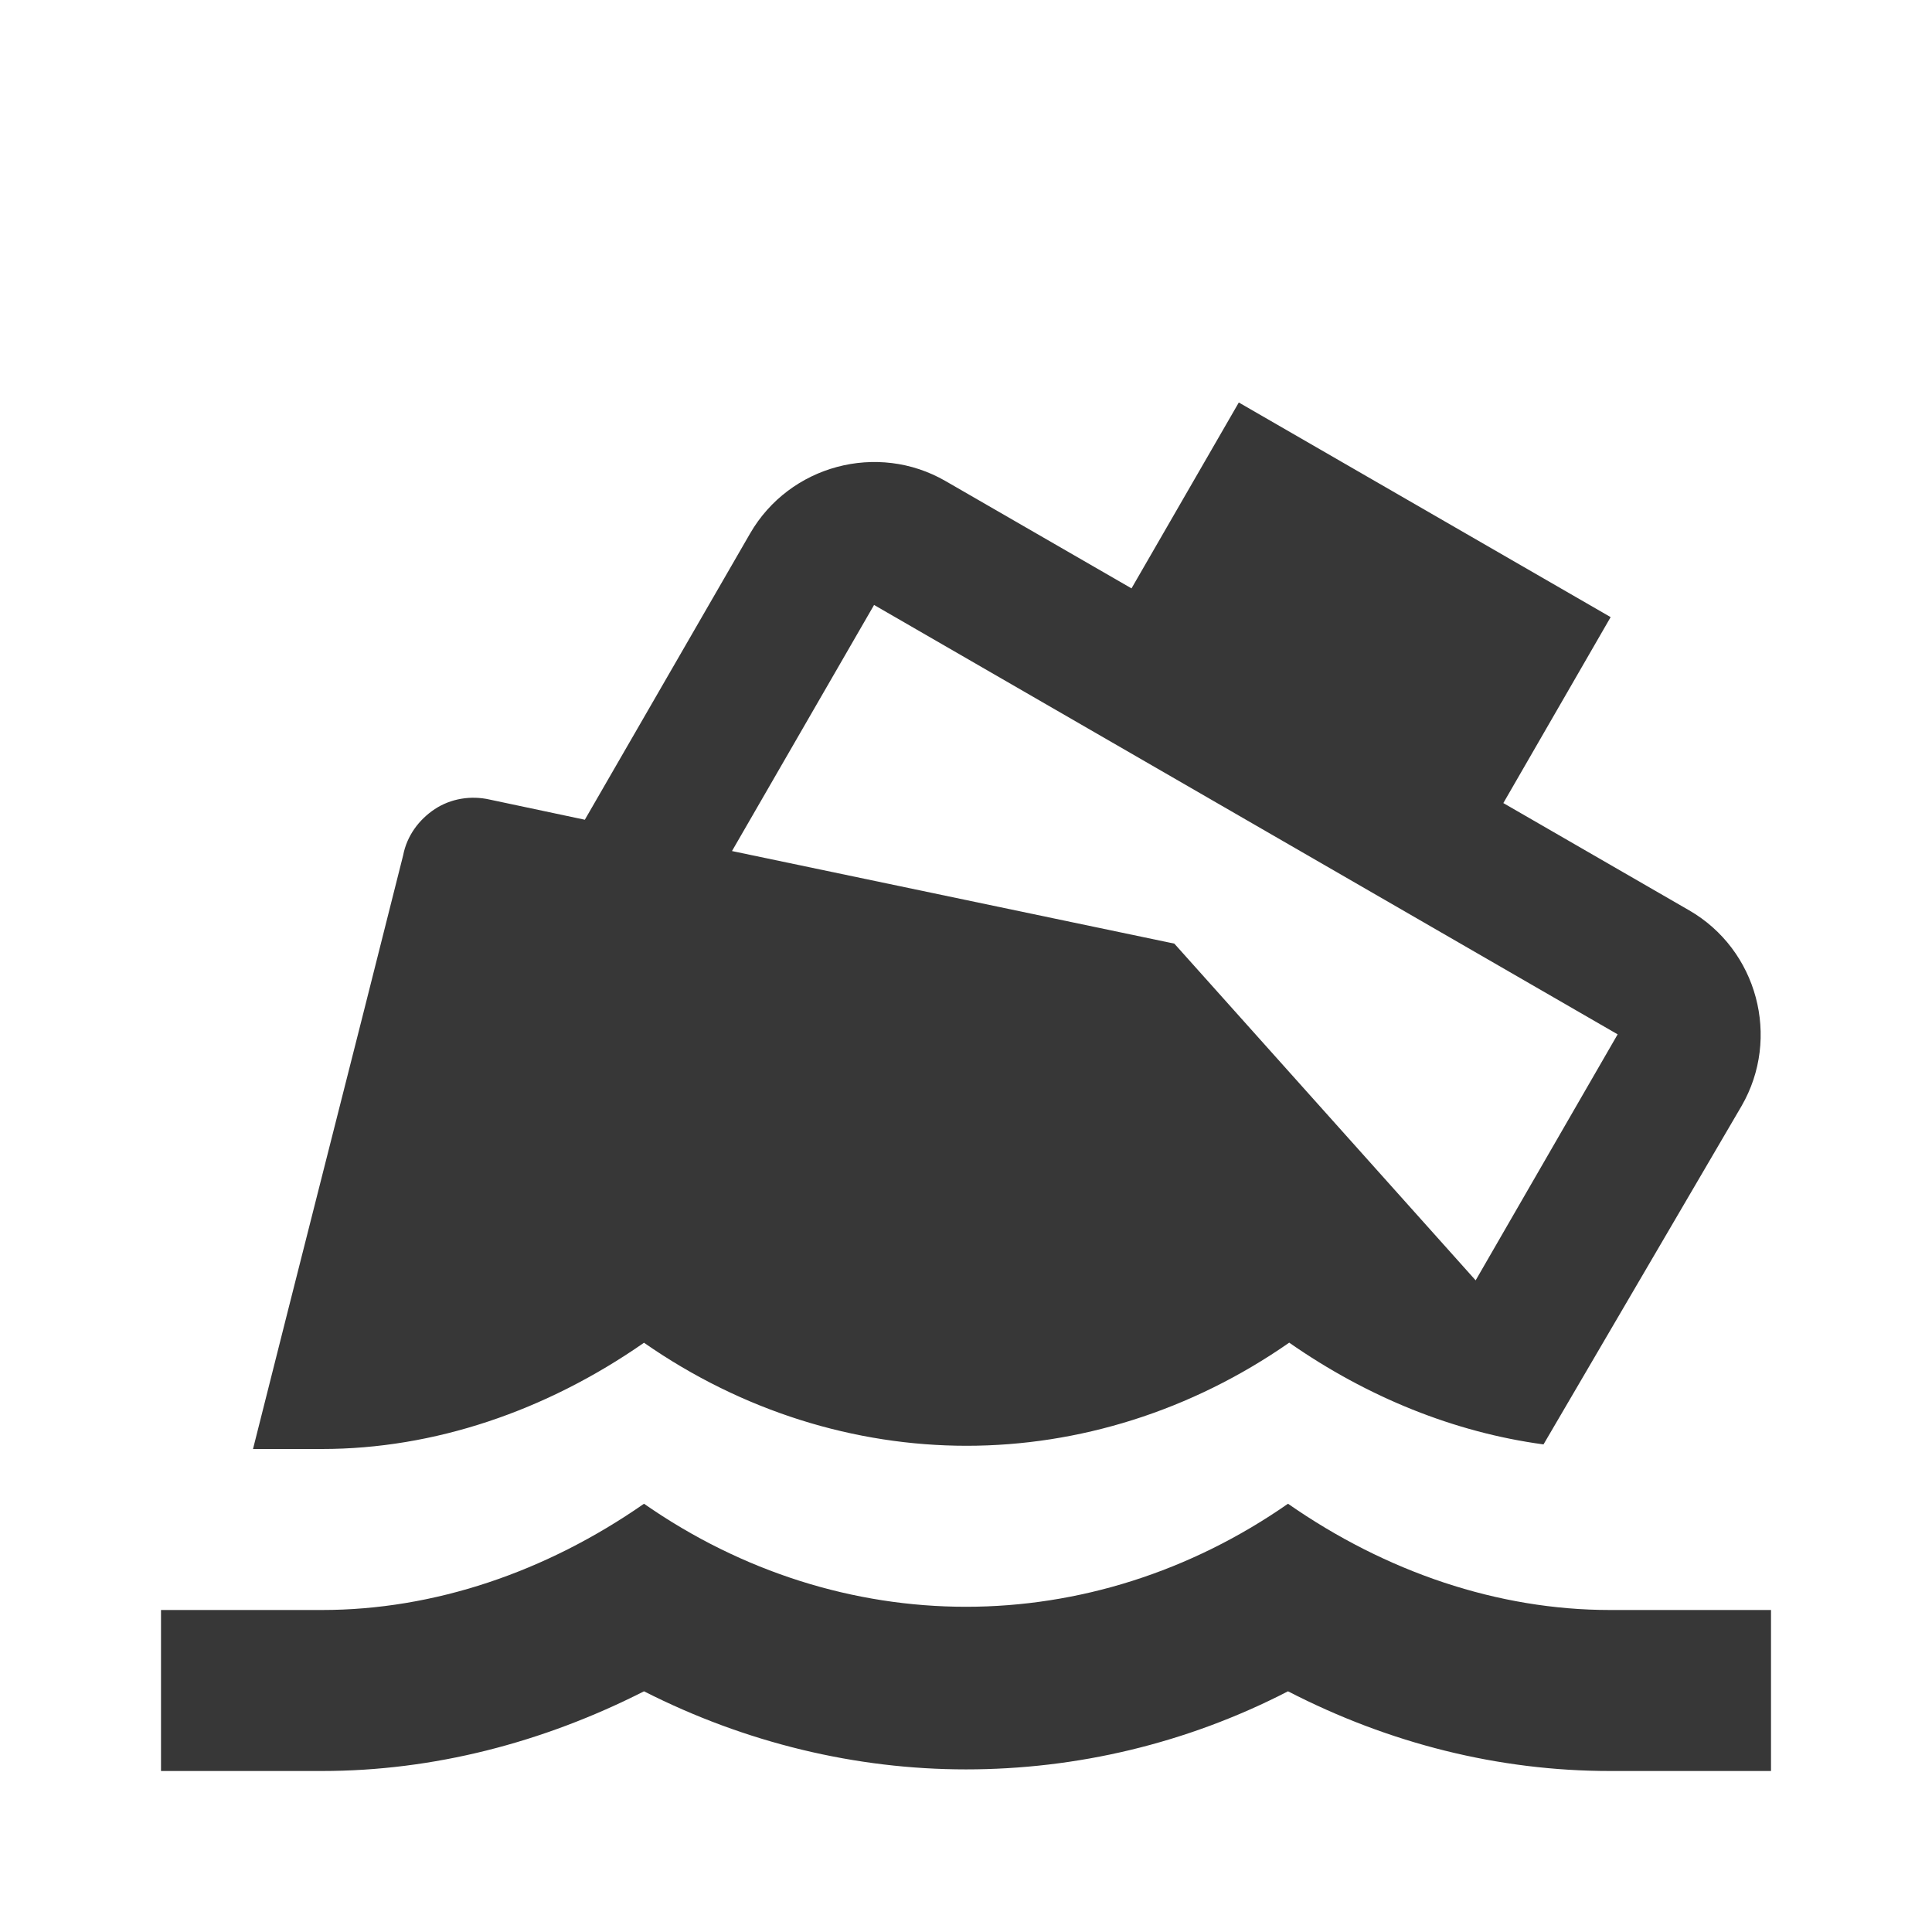 <svg width="24" height="24" viewBox="0 0 24 24" fill="none" xmlns="http://www.w3.org/2000/svg">
<path fill-rule="evenodd" clip-rule="evenodd" d="M3.143 18H4C5.39 18 6.78 17.53 8 16.68C9.22 17.53 10.618 17.96 12.008 17.96C13.398 17.96 14.795 17.529 16.015 16.679C16.988 17.358 18.07 17.794 19.174 17.943L21.635 13.738C22.124 12.891 21.831 11.798 20.984 11.309L18.675 9.976L20.008 7.666L15.389 5L14.056 7.309L11.746 5.976C10.9 5.487 9.807 5.78 9.318 6.627L7.265 10.183L6.085 9.933C5.849 9.879 5.6 9.92 5.401 10.051C5.202 10.183 5.054 10.385 5.008 10.625C4.681 11.927 4.351 13.228 4.021 14.528C3.728 15.685 3.434 16.842 3.143 18ZM20.095 12.849L10.858 7.515L9.093 10.572L14.588 11.722L18.331 15.905L20.095 12.849Z" fill="#373737"/>
<path d="M12 19.96C13.39 19.96 14.78 19.53 16 18.68C17.22 19.53 18.61 20 20 20H22V22H20C18.62 22 17.26 21.66 16 21.01C14.74 21.66 13.37 21.98 12 21.98C10.63 21.98 9.26 21.65 8 21.01C6.74 21.65 5.38 22 4 22H2V20H4C5.39 20 6.78 19.53 8 18.68C9.22 19.53 10.61 19.96 12 19.96Z" fill="#373737"/>
</svg>
